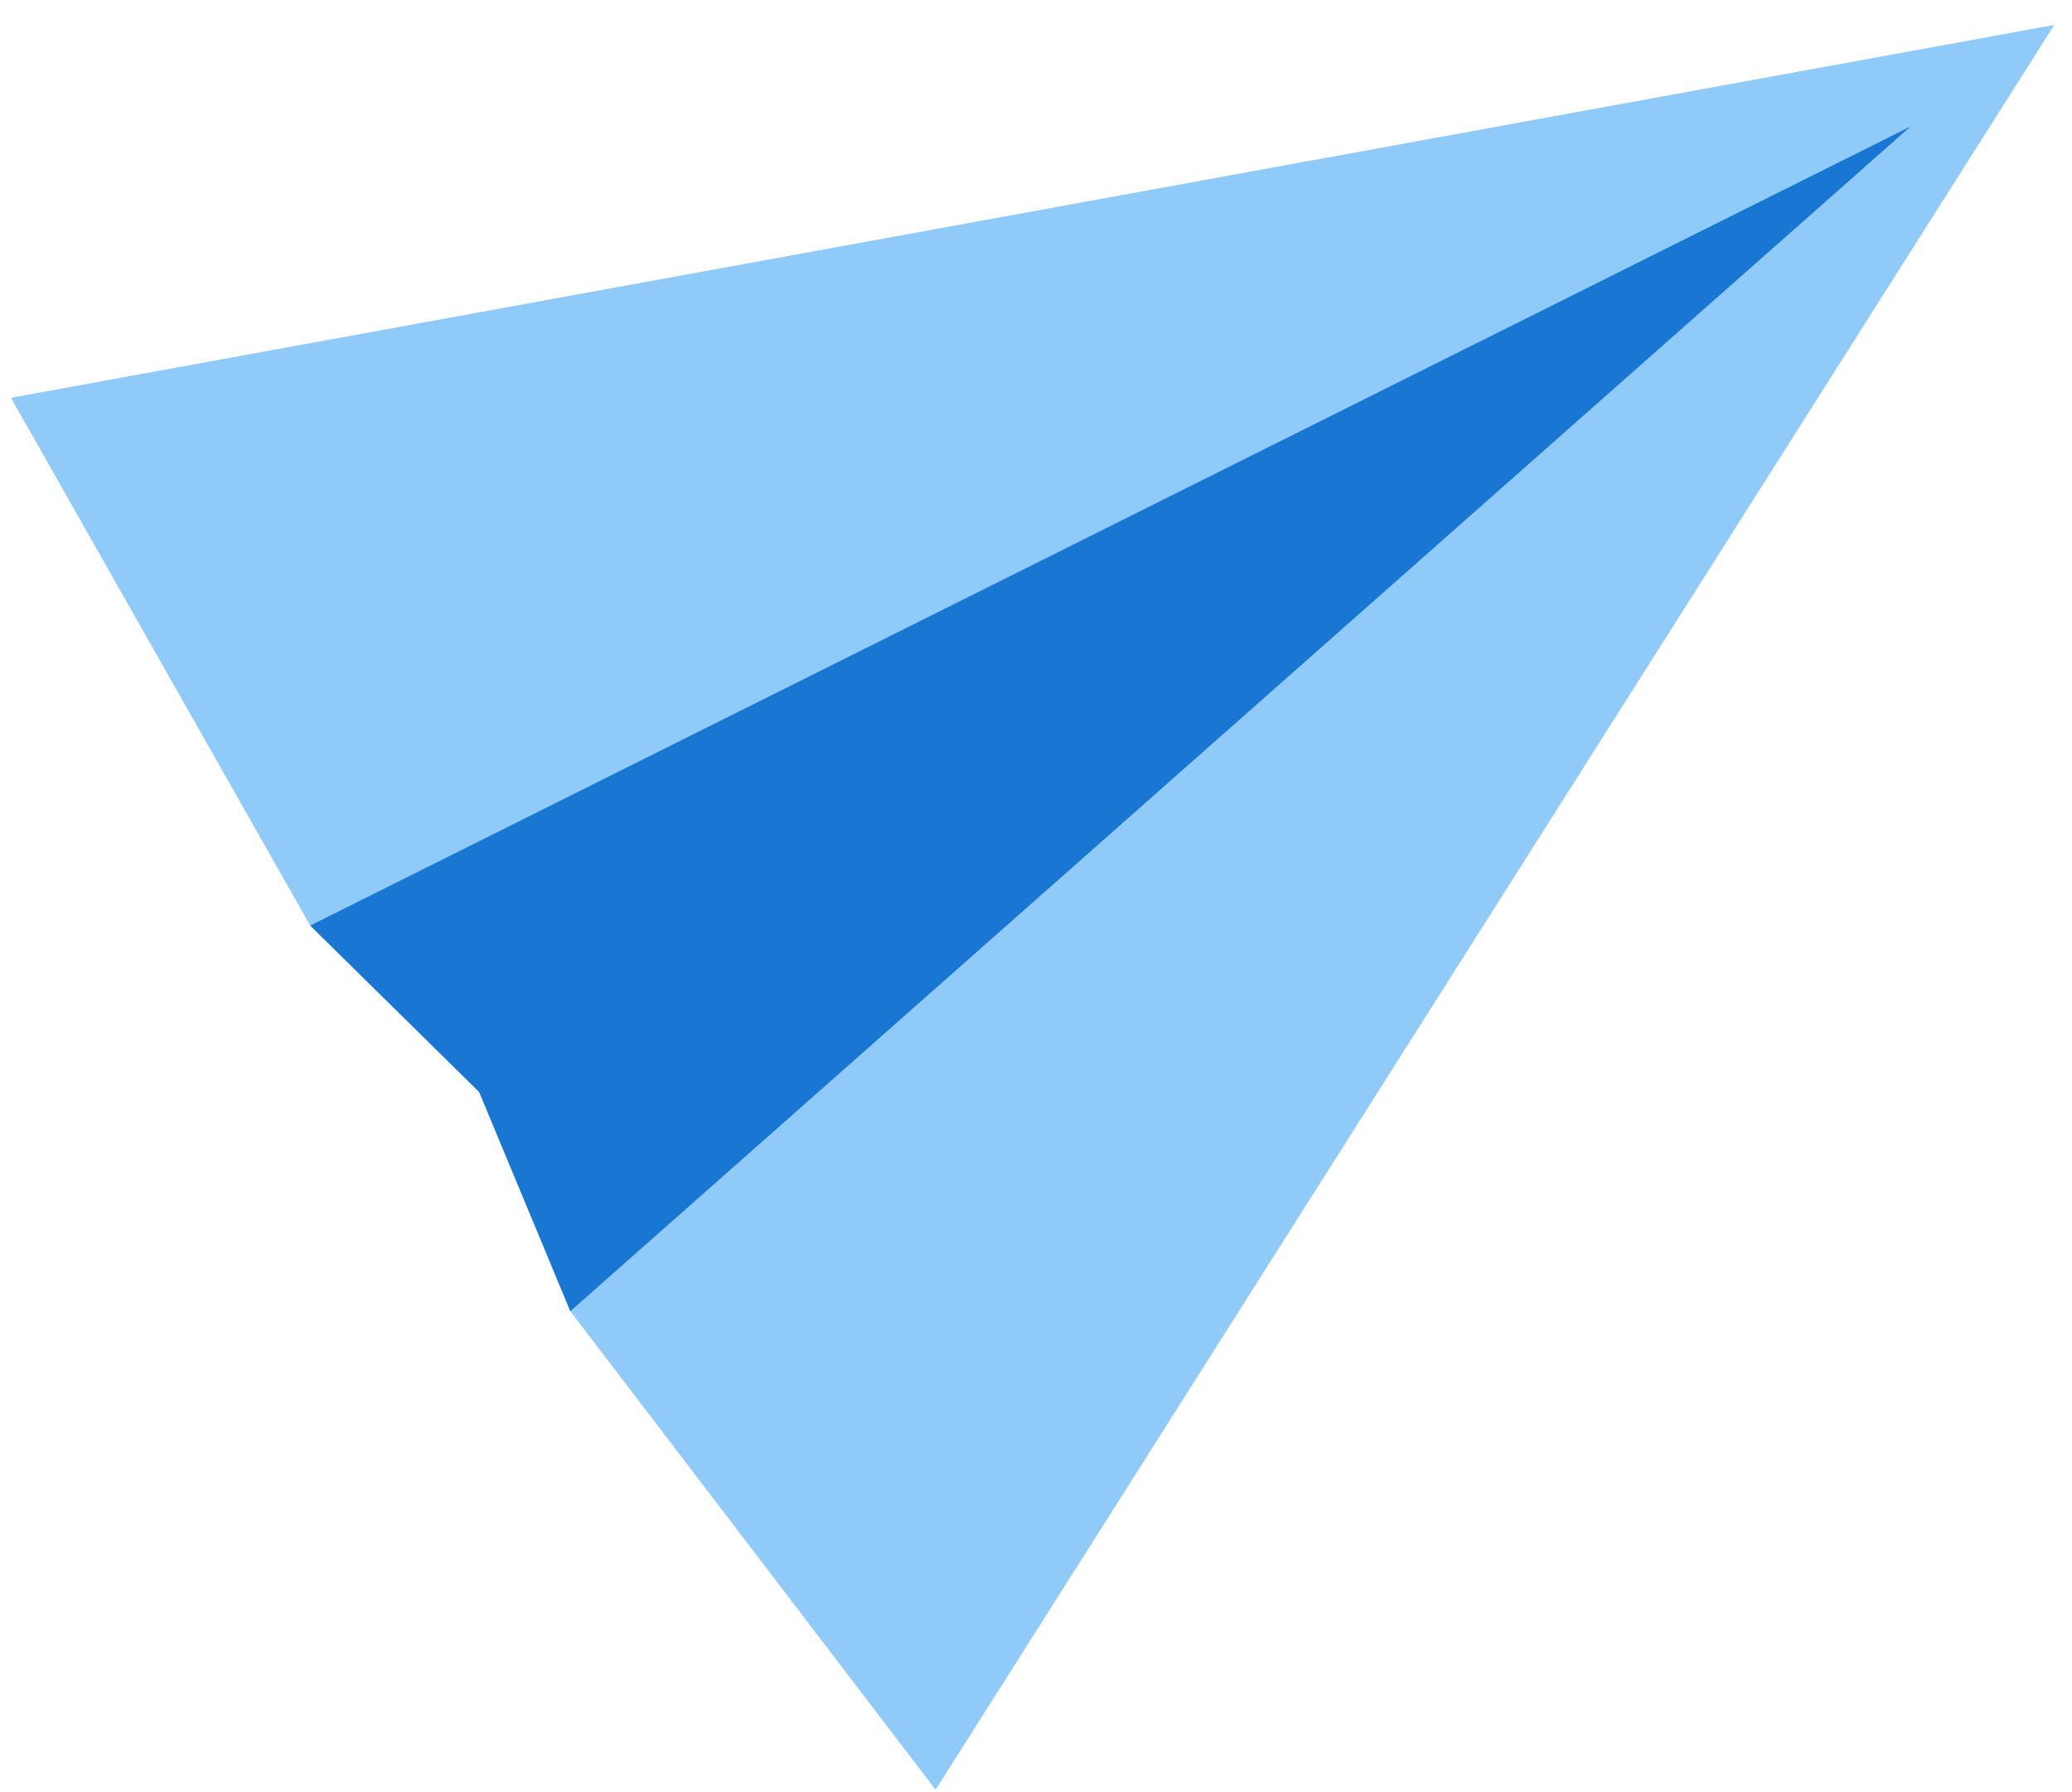<?xml version="1.0" encoding="UTF-8" standalone="no"?>
<svg width="74px" height="64px" viewBox="0 0 74 64" version="1.1" xmlns="http://www.w3.org/2000/svg" xmlns:xlink="http://www.w3.org/1999/xlink">
    <!-- Generator: Sketch 40 (33762) - http://www.bohemiancoding.com/sketch -->
    <title>Group 6</title>
    <desc>Created with Sketch.</desc>
    <defs></defs>
    <g id="LandingPage" stroke="none" stroke-width="1" fill="none" fill-rule="evenodd">
        <g id="Page" transform="translate(-190, -6188)">
            <g id="Group-6" transform="translate(189, 6164)">
                <g id="sent" transform="translate(45.792, 44.443) rotate(-34) translate(-45.792, -44.443) translate(10.792, 14.443)">
                    <g id="Group" transform="translate(0, 0)">
                        <polygon id="Shape" fill="#90CAF9" points="1.258 59.677 -8.52651283e-14 38.223 1.678 29.905 -8.52651283e-14 21.595 1.678 1.04449782e-12 69.623 29.769"></polygon>
                        <polygon id="Shape" fill="#1976D2" points="1.84741111e-13 38.215 1.678 29.905 1.84741111e-13 21.603 63.336 29.905"></polygon>
                    </g>
                </g>
            </g>
        </g>
    </g>
</svg>